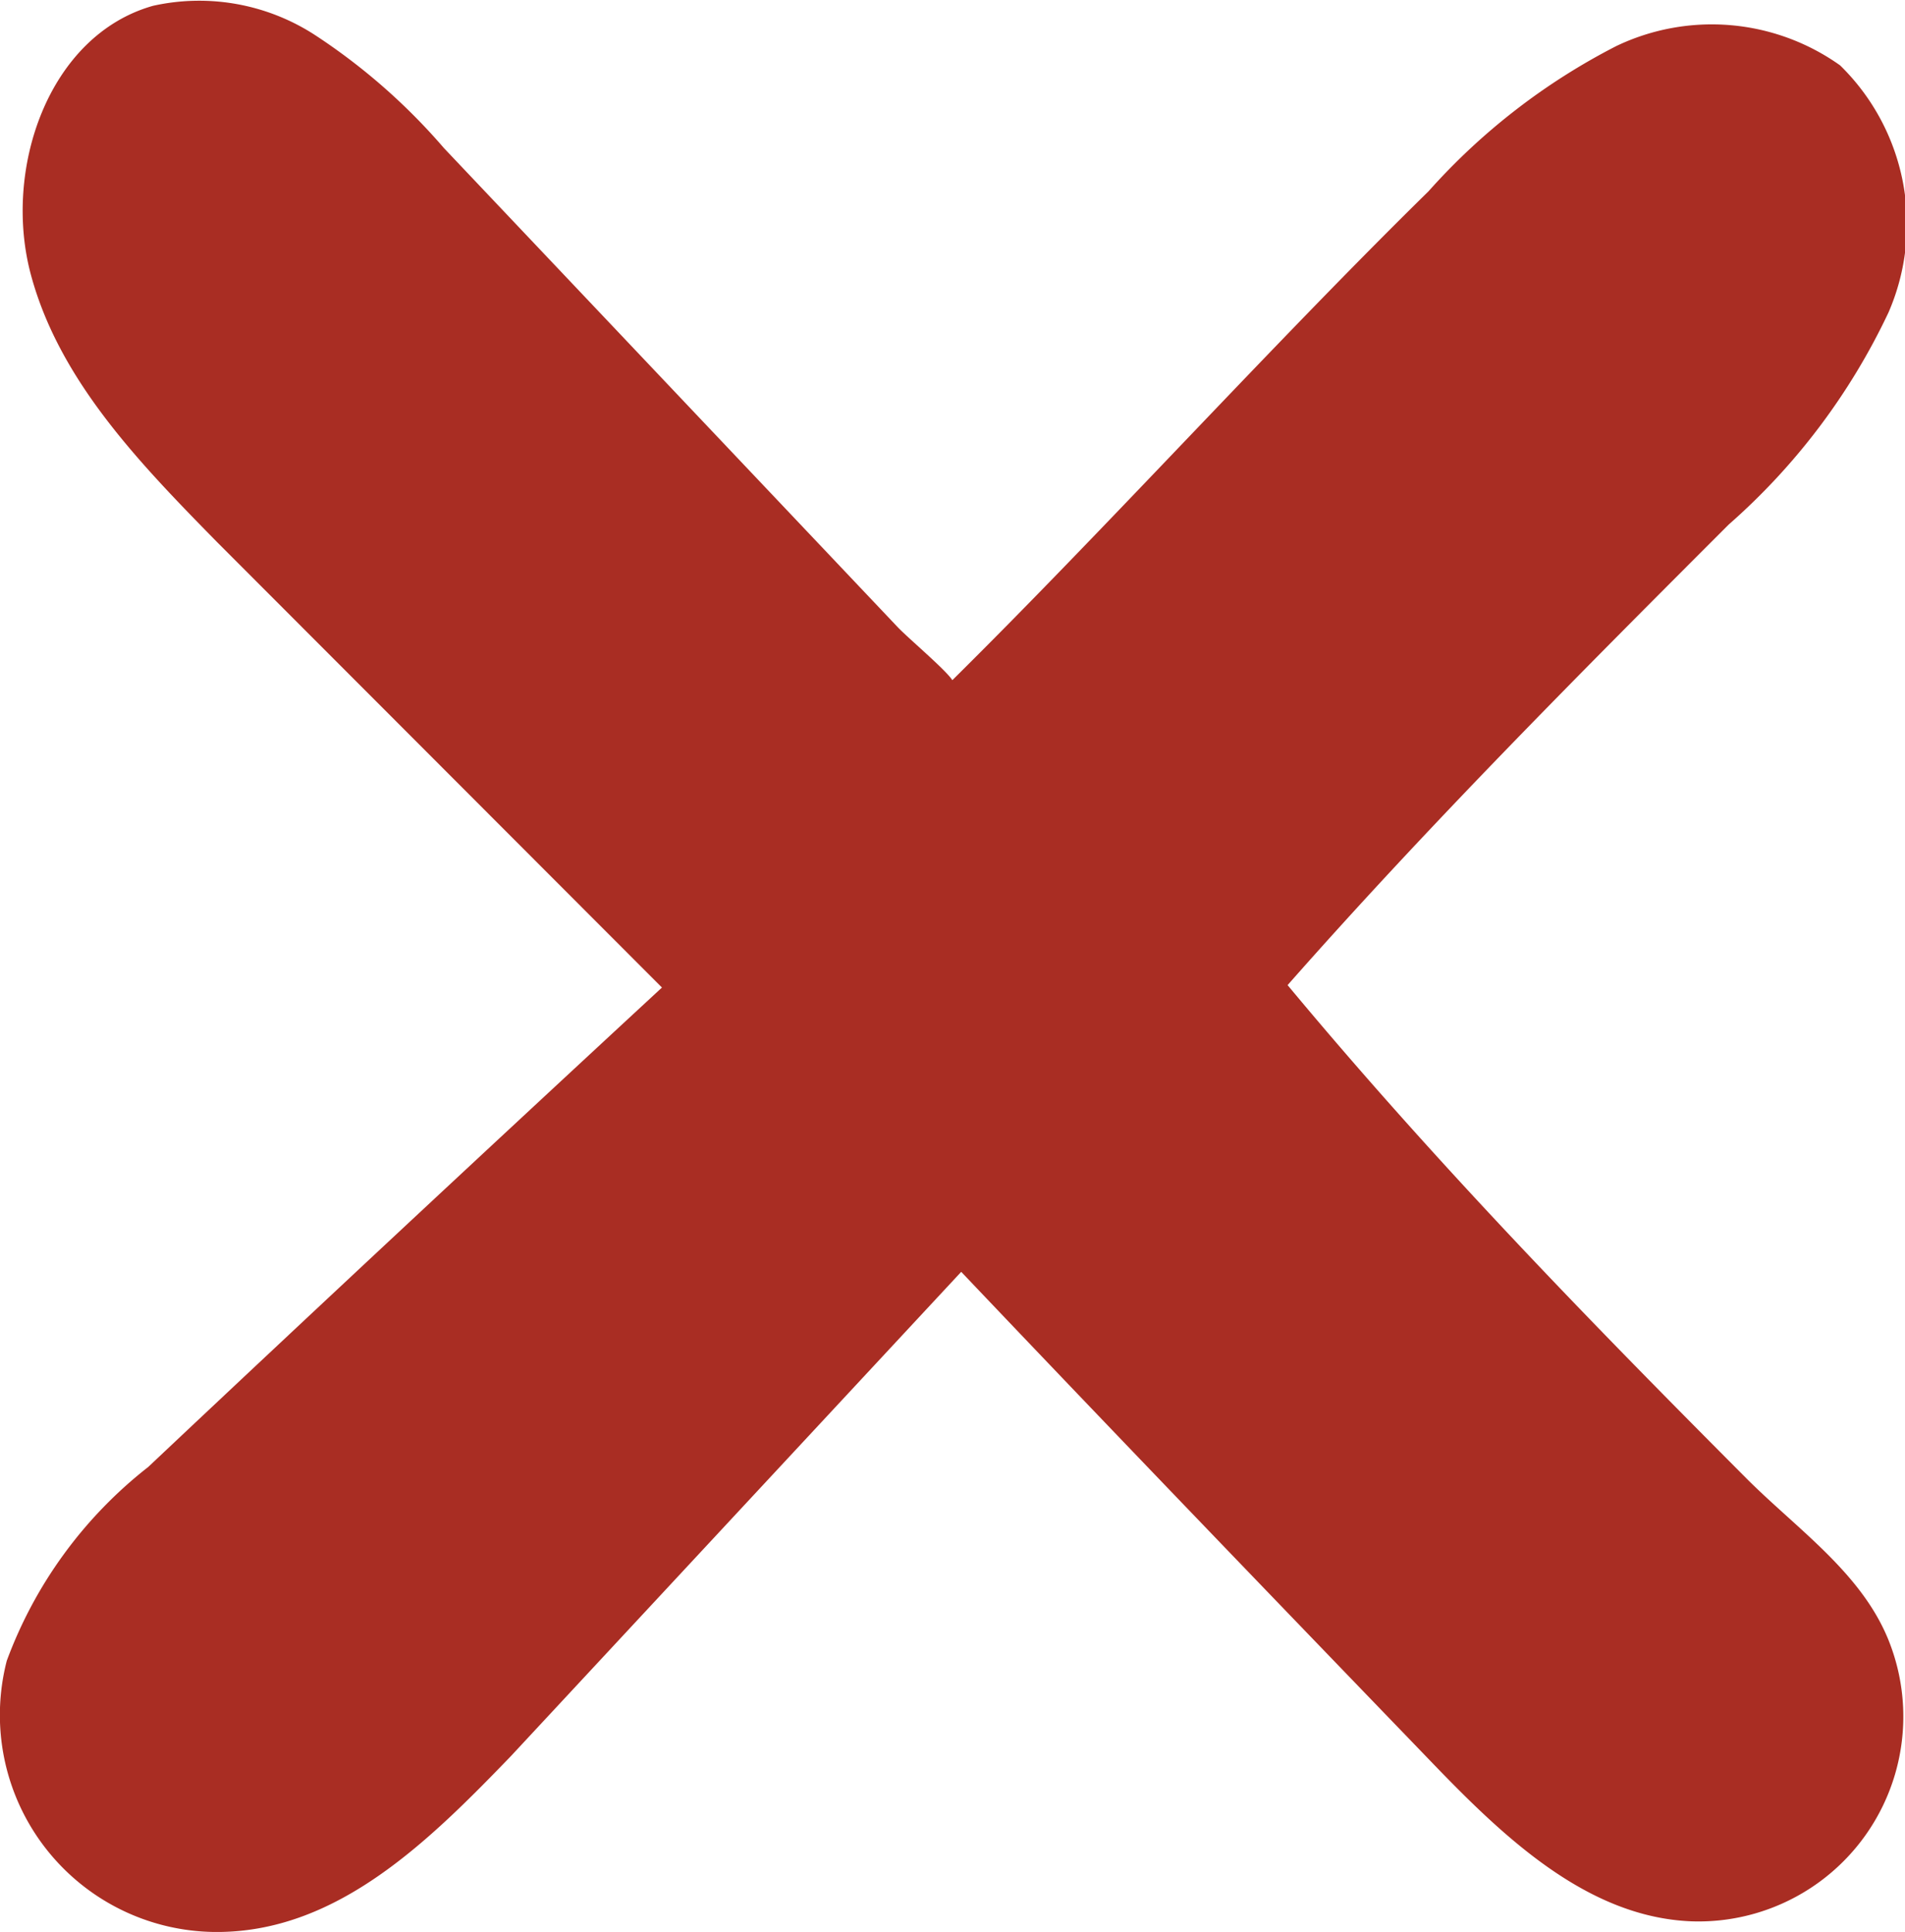 <svg xmlns="http://www.w3.org/2000/svg" viewBox="0 0 39.34 39.89"><defs><style>.cls-1{fill:#a92d23;}</style></defs><g id="Layer_2" data-name="Layer 2"><g id="BOARD"><path class="cls-1" d="M19.61,14.1c3.21-3.17,6.68-7,9.89-10.15a13.33,13.33,0,0,1,3.88-3A4.57,4.57,0,0,1,38,1.35,4.58,4.58,0,0,1,39,6.45a13.47,13.47,0,0,1-3.3,4.38c-3.11,3.11-6.21,6.22-9.11,9.51,3.11,3.74,6.4,7.1,9.51,10.22,1.06,1.05,2.36,1.94,2.91,3.33a4.23,4.23,0,0,1-4.09,5.78c-2.15-.09-3.87-1.74-5.37-3.3-3.23-3.35-6.46-6.7-9.7-10.11l-9.3,10C8.87,38,7,39.86,4.54,39.89a4.48,4.48,0,0,1-4.4-5.6,9.06,9.06,0,0,1,2.92-4c3.48-3.28,7-6.56,10.61-9.9l-9.19-9.2C2.88,9.56,1.23,7.86.64,5.68S1,.73,3.16.12A4.39,4.39,0,0,1,6.53.74,12.67,12.67,0,0,1,9.17,3.06l9.36,9.88C18.78,13.21,20,14.22,19.61,14.1Z"/></g></g></svg>